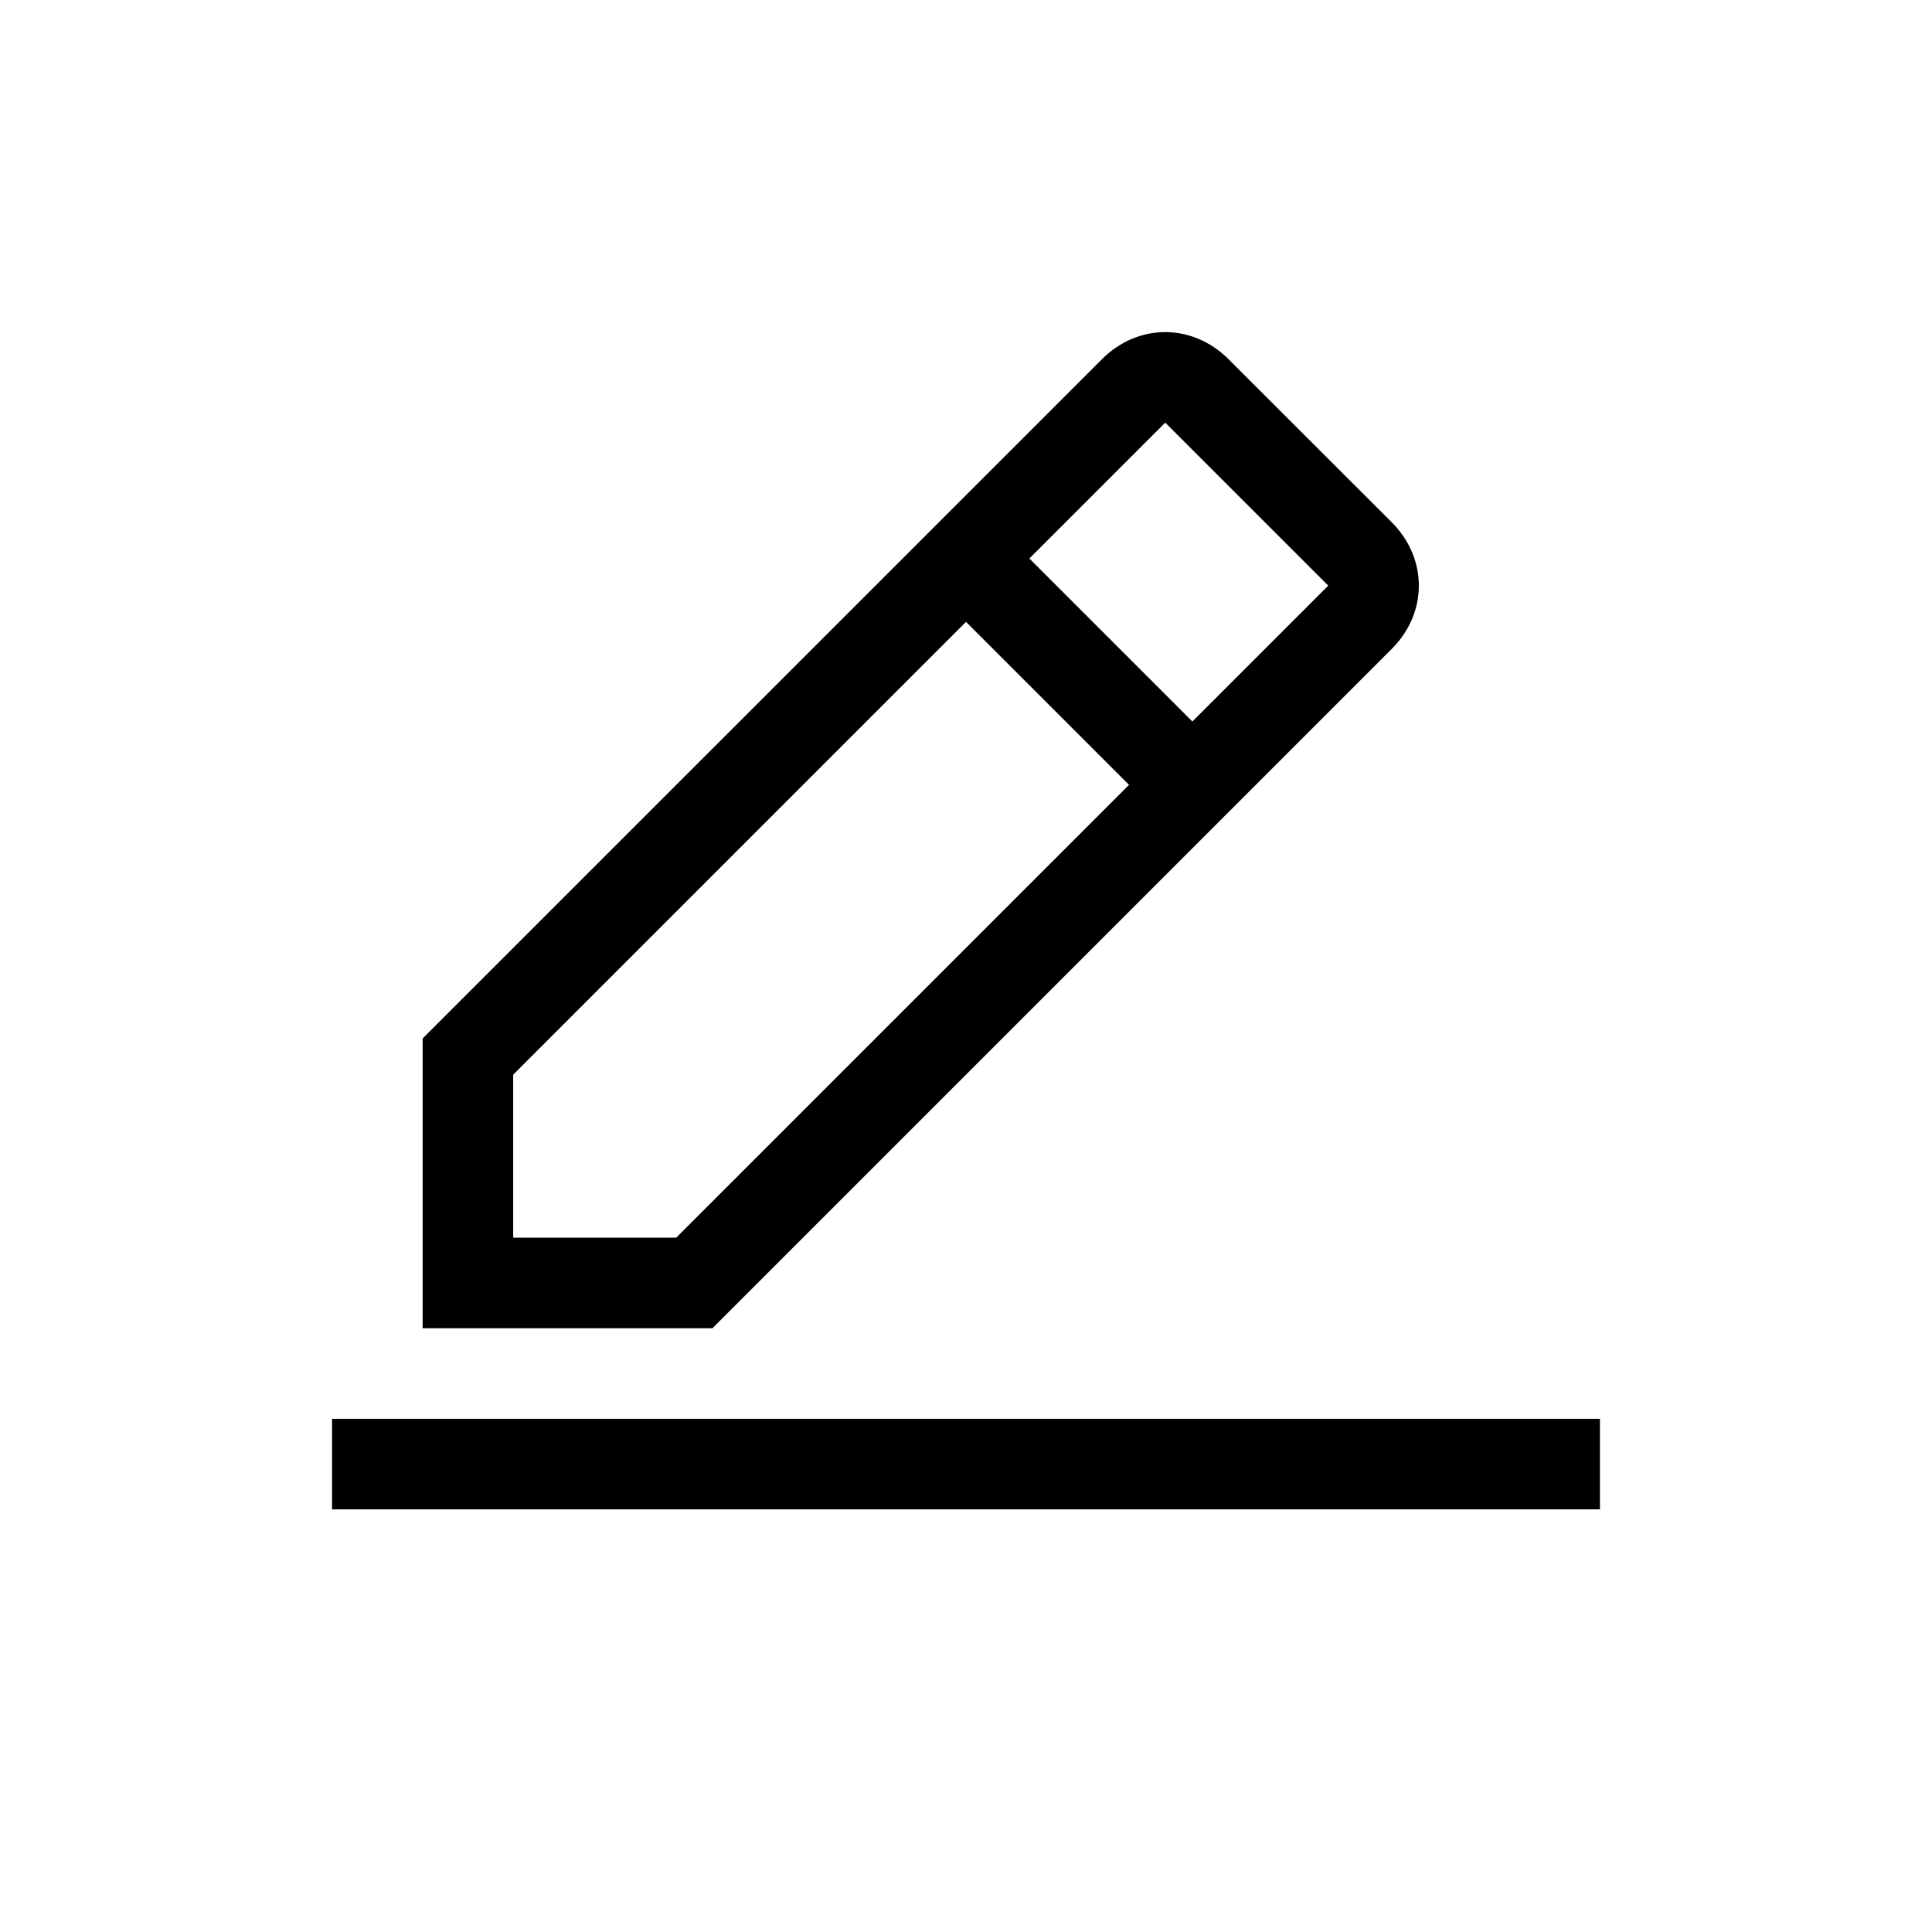 <svg width="24" height="24" viewBox="0 0 24 24" fill="none" xmlns="http://www.w3.org/2000/svg">
<path d="M4.125 17.625H19.875V18.75H4.125V17.625Z" fill="black"/>
<path d="M17.288 8.062C17.738 7.612 17.738 6.938 17.288 6.487L15.262 4.463C14.812 4.013 14.137 4.013 13.688 4.463L5.25 12.9V16.5H8.85L17.288 8.062ZM14.475 5.25L16.5 7.275L14.812 8.963L12.787 6.938L14.475 5.25ZM6.375 15.375V13.35L12 7.725L14.025 9.75L8.4 15.375H6.375Z" fill="black"/>
</svg>
